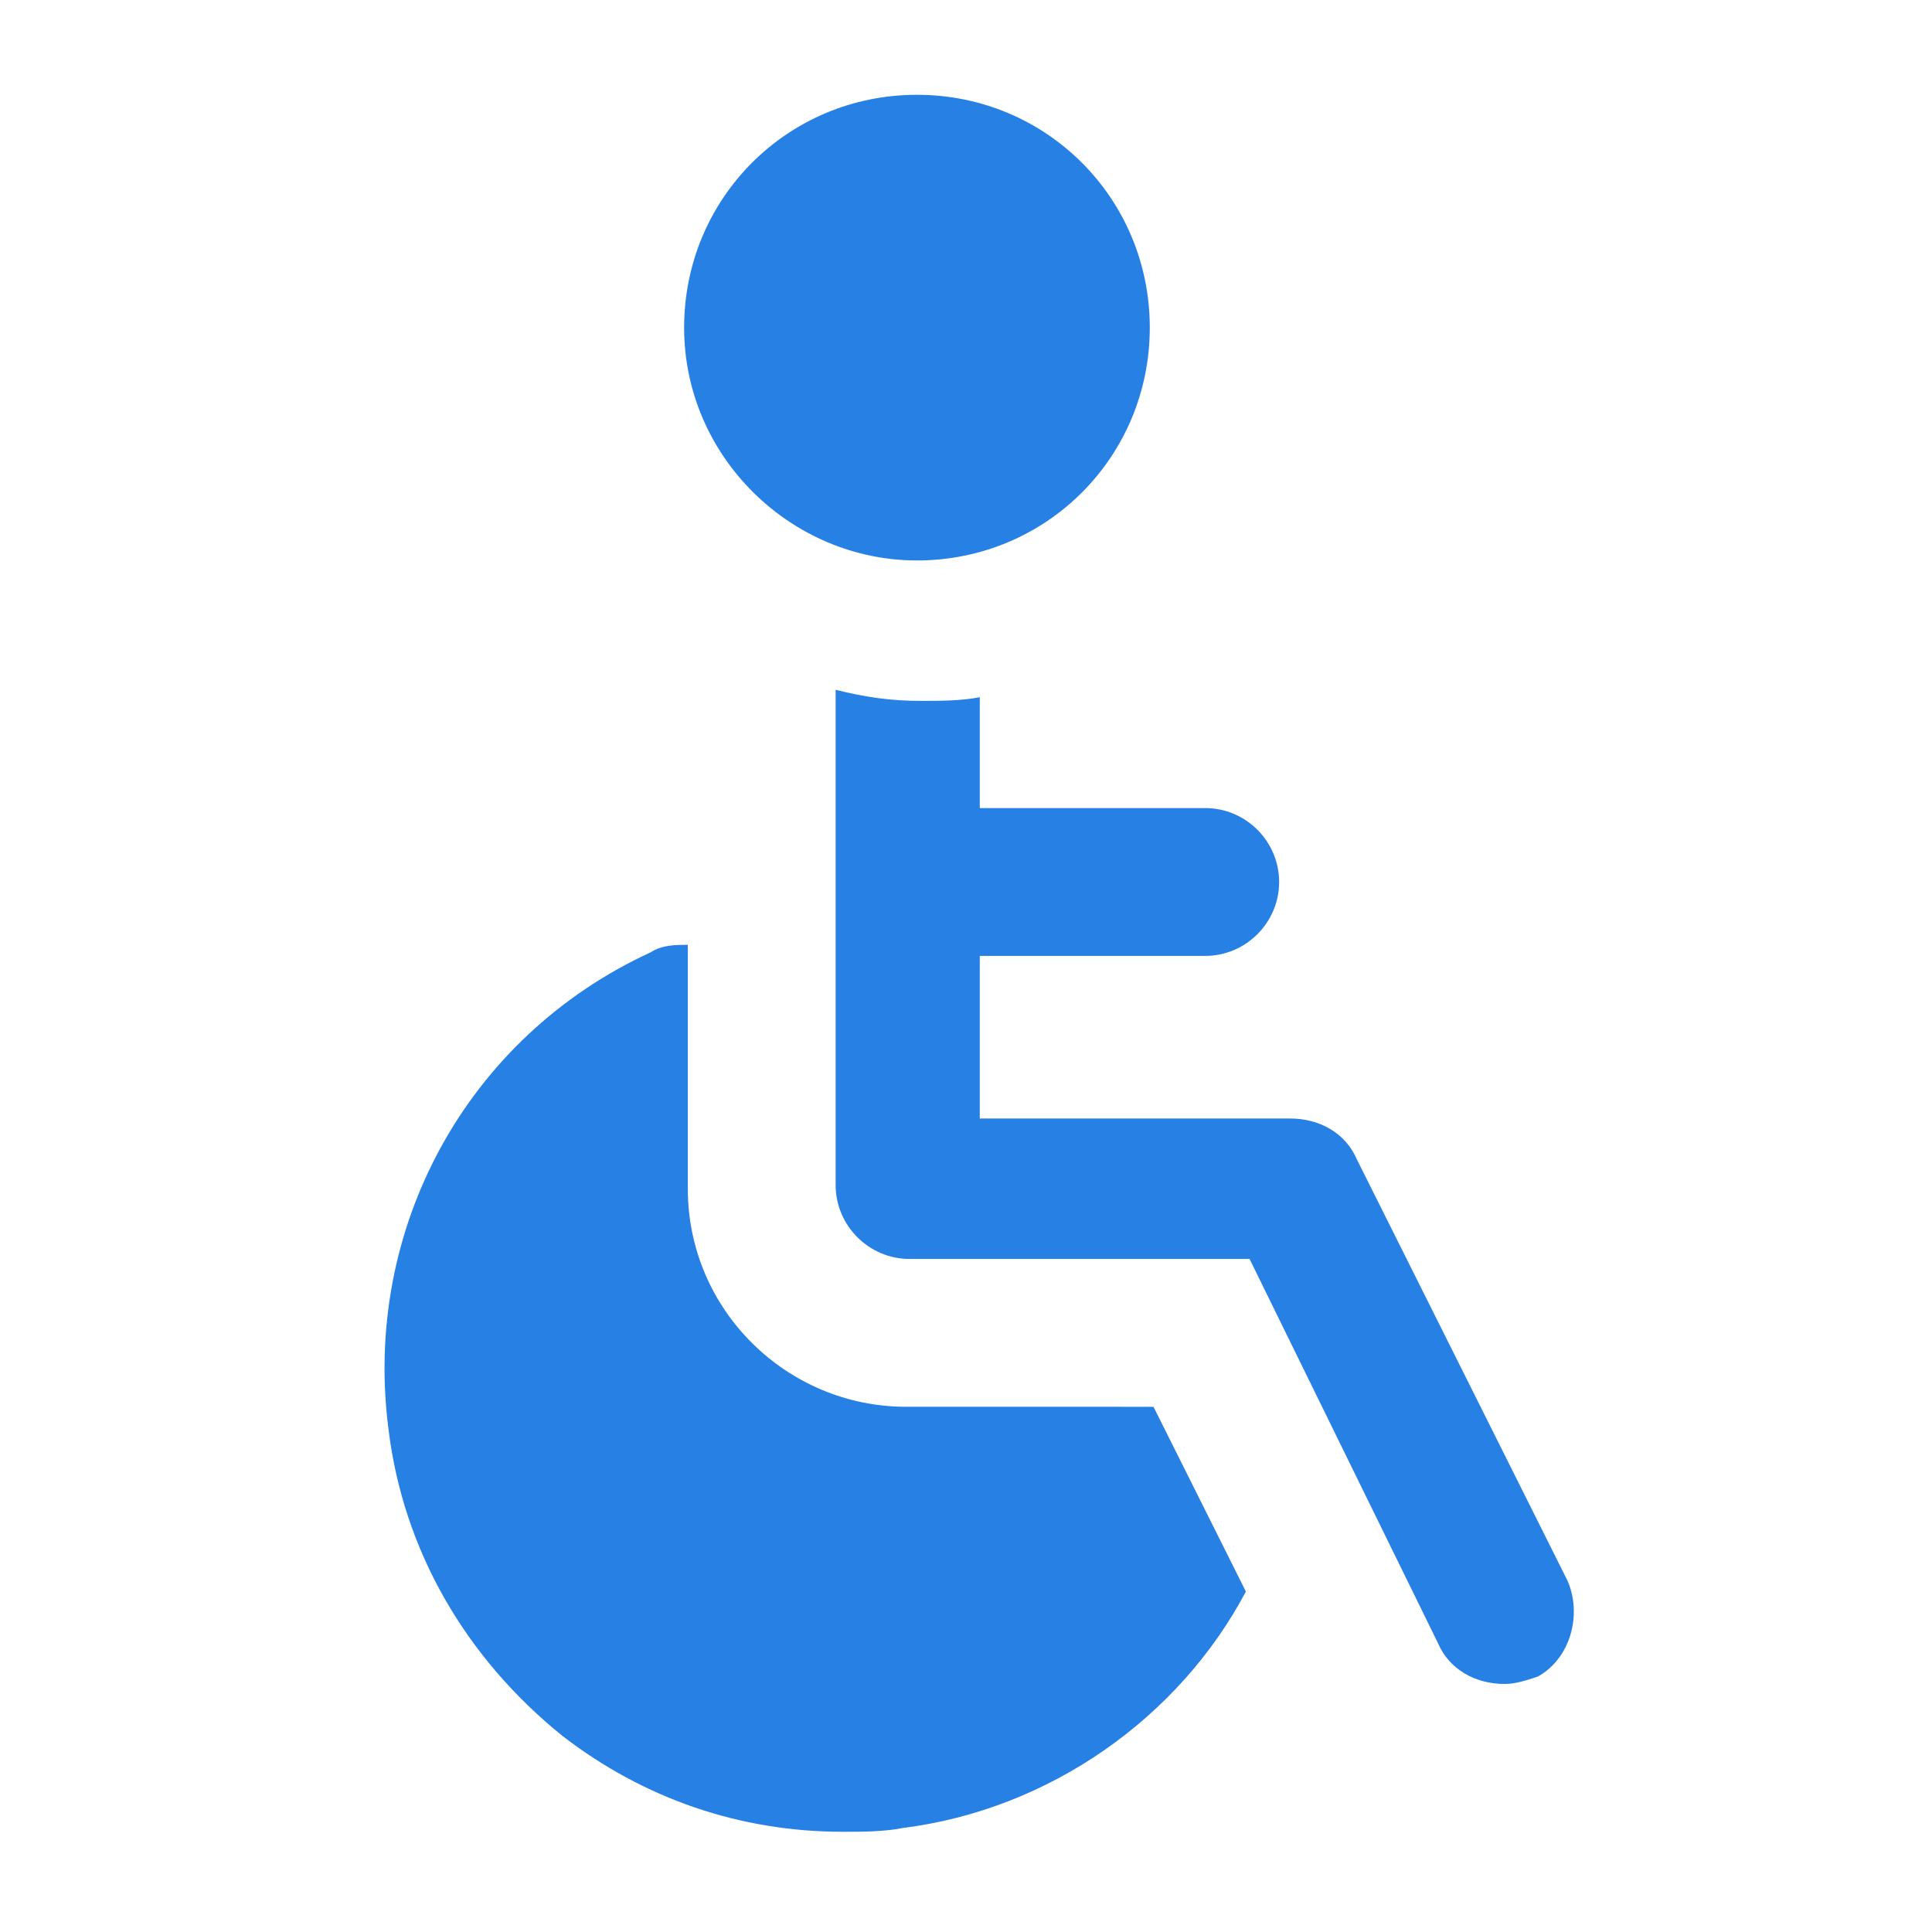 <?xml version="1.0" encoding="UTF-8" standalone="no"?>
<!-- Generator: Adobe Illustrator 18.0.0, SVG Export Plug-In . SVG Version: 6.00 Build 0)  -->

<svg
   xmlns:dc="http://purl.org/dc/elements/1.1/"
   xmlns:cc="http://creativecommons.org/ns#"
   xmlns:rdf="http://www.w3.org/1999/02/22-rdf-syntax-ns#"
   xmlns:svg="http://www.w3.org/2000/svg"
   xmlns="http://www.w3.org/2000/svg"
   xmlns:sodipodi="http://sodipodi.sourceforge.net/DTD/sodipodi-0.dtd"
   xmlns:inkscape="http://www.inkscape.org/namespaces/inkscape"
   version="1.1"
   id="Capa_1"
   x="0px"
   y="0px"
   viewBox="0 0 491.975 491.975"
   style="enable-background:new 0 0 491.975 491.975;"
   xml:space="preserve"
   width="512px"
   height="512px"
   sodipodi:docname="disability.svg"
   inkscape:version="0.92.2 2405546, 2018-03-11"><defs
   id="defs39" /><sodipodi:namedview
   pagecolor="#ffffff"
   bordercolor="#666666"
   borderopacity="1"
   objecttolerance="10"
   gridtolerance="10"
   guidetolerance="10"
   inkscape:pageopacity="0"
   inkscape:pageshadow="2"
   inkscape:window-width="2560"
   inkscape:window-height="1347"
   id="namedview37"
   showgrid="false"
   inkscape:zoom="0.921875"
   inkscape:cx="-11.92559"
   inkscape:cy="357.4185"
   inkscape:window-x="0"
   inkscape:window-y="0"
   inkscape:window-maximized="1"
   inkscape:current-layer="Capa_1" />

<g
   id="g6">
</g>
<g
   id="g8">
</g>
<g
   id="g10">
</g>
<g
   id="g12">
</g>
<g
   id="g14">
</g>
<g
   id="g16">
</g>
<g
   id="g18">
</g>
<g
   id="g20">
</g>
<g
   id="g22">
</g>
<g
   id="g24">
</g>
<g
   id="g26">
</g>
<g
   id="g28">
</g>
<g
   id="g30">
</g>
<g
   id="g32">
</g>
<g
   id="g34">
</g>
<g
   transform="matrix(9.411,0,0,9.411,23.633,19.433)"
   id="g8-3"
   style="fill:#2780e3;fill-opacity:1"><path
     inkscape:connector-curvature="0"
     d="m 22.3,13.1 c 3.5,0 6.3,-2.8 6.3,-6.3 0,-3.5 -2.8,-6.3 -6.3,-6.3 -3.5,0 -6.3,2.8 -6.3,6.3 0,3.5 2.9,6.3 6.3,6.3 z"
     id="path2"
     style="fill:#2780e3;fill-opacity:1" /><path
     inkscape:connector-curvature="0"
     d="m 22,36 c -3.2,0 -5.9,-2.6 -5.9,-5.9 v -6.6 c -0.3,0 -0.7,0 -1,0.2 -5,2.3 -7.8,7.5 -7.1,12.9 0.4,3.3 2.1,6.2 4.7,8.3 2.2,1.7 4.8,2.6 7.6,2.6 0.5,0 1.1,0 1.6,-0.1 4,-0.5 7.5,-3 9.3,-6.4 l -2.5,-5 z"
     id="path4"
     style="fill:#2780e3;fill-opacity:1" /><path
     inkscape:connector-curvature="0"
     d="M 39.9,40.7 34.2,29.3 c -0.3,-0.7 -1,-1.1 -1.8,-1.1 H 24 v -4.4 h 6.1 c 1.1,0 2,-0.9 2,-2 0,-1.1 -0.9,-2 -2,-2 H 24 v -3 c -0.5,0.1 -1.1,0.1 -1.6,0.1 -0.8,0 -1.5,-0.1 -2.3,-0.3 V 30 c 0,1.1 0.9,2 2,2 h 9.2 l 5.1,10.4 c 0.3,0.7 1,1.1 1.8,1.1 0.3,0 0.6,-0.1 0.9,-0.2 0.9,-0.5 1.2,-1.7 0.8,-2.6 z"
     id="path6"
     style="fill:#2780e3;fill-opacity:1" /></g></svg>